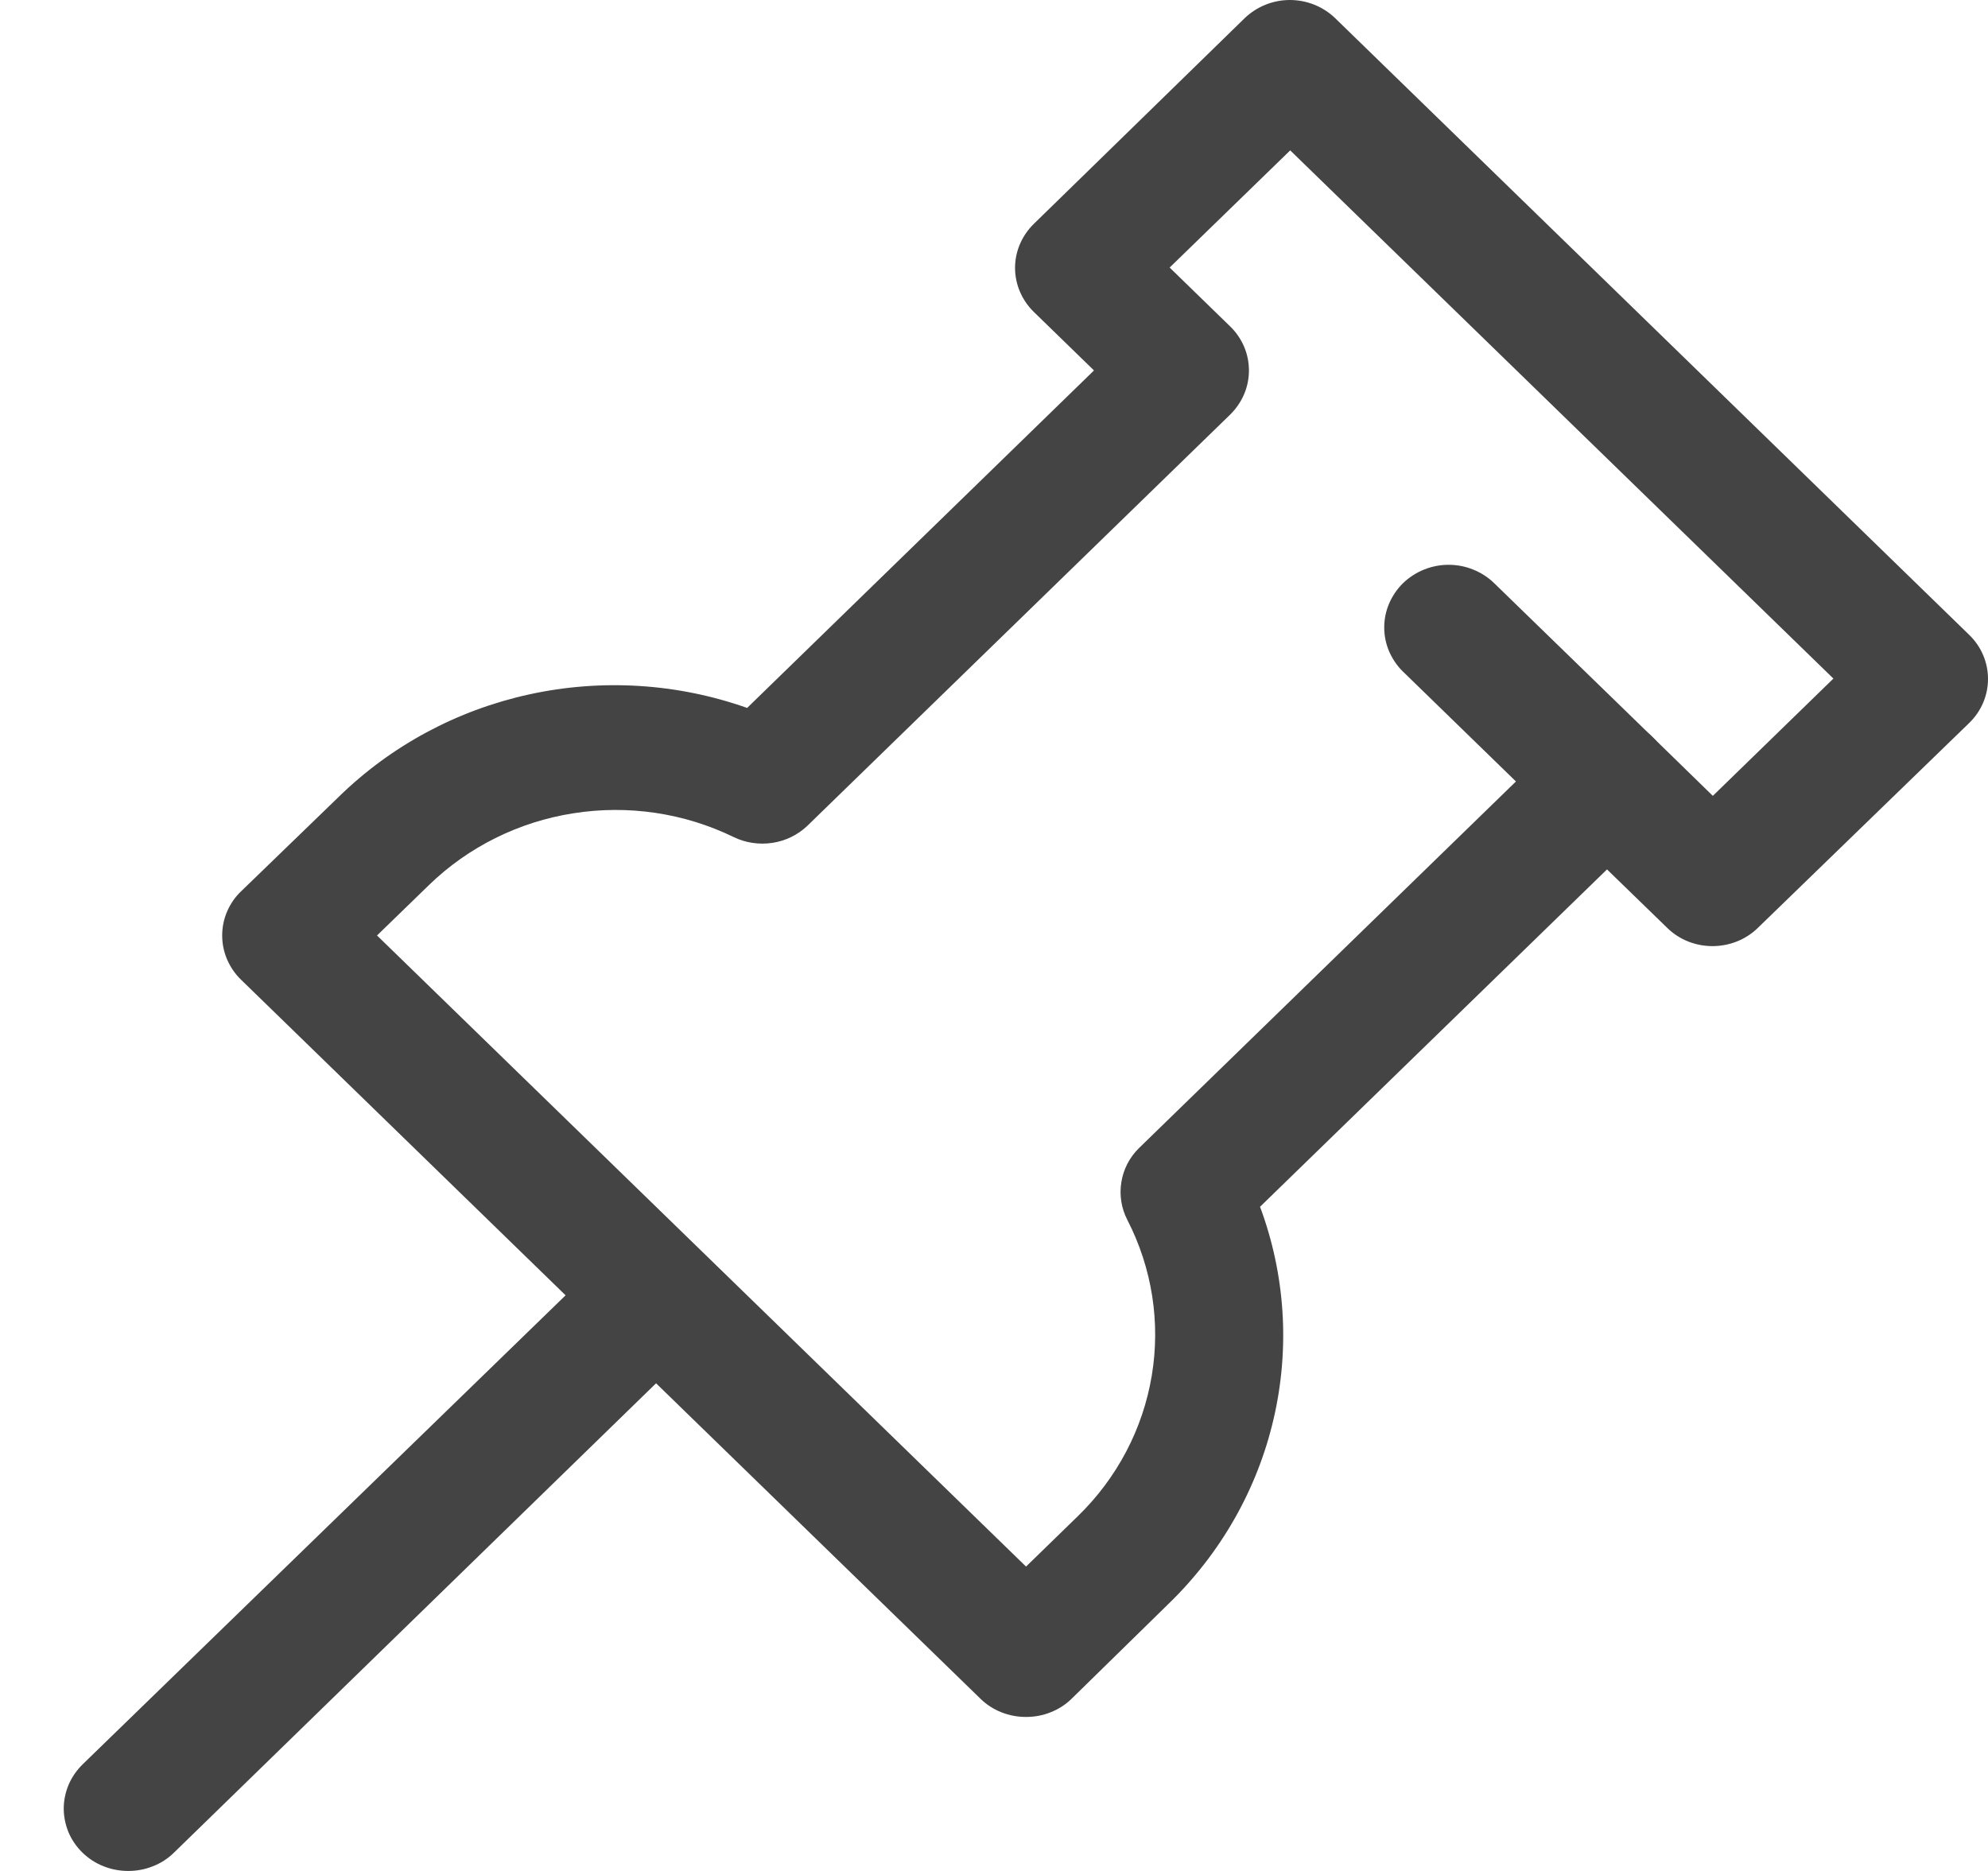 <svg width="17" height="16" viewBox="0 0 17 16" fill="none" xmlns="http://www.w3.org/2000/svg">
<g clip-path="url(#clip0_303_216)">
<path d="M8.774 14.683C8.702 14.683 8.63 14.67 8.563 14.643C8.497 14.617 8.436 14.578 8.385 14.528L2.062 8.379C2.01 8.329 1.97 8.27 1.942 8.205C1.914 8.14 1.9 8.071 1.9 8C1.9 7.93 1.914 7.86 1.942 7.795C1.97 7.73 2.01 7.671 2.062 7.622L2.895 6.816C3.342 6.378 3.908 6.073 4.527 5.938C5.146 5.803 5.792 5.843 6.389 6.054L9.355 3.168L8.84 2.667C8.738 2.567 8.68 2.432 8.68 2.291C8.68 2.15 8.738 2.015 8.84 1.915L10.644 0.155C10.747 0.056 10.886 0 11.03 0C11.175 0 11.314 0.056 11.417 0.155L16.84 5.43C16.943 5.53 17 5.665 17 5.806C17 5.947 16.943 6.082 16.84 6.182L15.031 7.936C14.928 8.036 14.789 8.091 14.644 8.091C14.499 8.091 14.36 8.036 14.258 7.936L13.742 7.435L10.775 10.32C10.991 10.9 11.031 11.528 10.892 12.13C10.753 12.732 10.441 13.282 9.991 13.717L9.163 14.528C9.112 14.578 9.051 14.617 8.984 14.643C8.918 14.67 8.846 14.683 8.774 14.683ZM3.224 8L8.774 13.397L9.218 12.965C9.553 12.639 9.773 12.22 9.849 11.765C9.925 11.31 9.852 10.844 9.64 10.432C9.589 10.333 9.571 10.22 9.589 10.11C9.606 10 9.659 9.898 9.739 9.819L13.353 6.304C13.404 6.254 13.464 6.215 13.531 6.188C13.598 6.16 13.67 6.146 13.742 6.146C13.815 6.146 13.886 6.16 13.953 6.188C14.02 6.215 14.081 6.254 14.132 6.304L14.647 6.806L15.678 5.803L11.033 1.286L10.002 2.288L10.518 2.79C10.569 2.839 10.61 2.898 10.638 2.963C10.666 3.028 10.68 3.098 10.68 3.168C10.68 3.239 10.666 3.308 10.638 3.373C10.61 3.438 10.569 3.497 10.518 3.547L6.904 7.062C6.822 7.14 6.718 7.191 6.605 7.208C6.491 7.225 6.376 7.208 6.273 7.158C5.85 6.952 5.37 6.881 4.903 6.955C4.436 7.028 4.004 7.243 3.669 7.568L3.224 8Z" fill="#444444"/>
<path d="M1.097 16C1.025 16 0.953 15.987 0.886 15.96C0.819 15.934 0.759 15.895 0.707 15.845C0.656 15.796 0.615 15.737 0.587 15.672C0.56 15.607 0.545 15.537 0.545 15.467C0.545 15.396 0.56 15.327 0.587 15.262C0.615 15.197 0.656 15.138 0.707 15.088L5.226 10.699C5.331 10.611 5.466 10.566 5.604 10.571C5.742 10.576 5.873 10.632 5.97 10.727C6.068 10.822 6.125 10.949 6.131 11.083C6.136 11.217 6.089 11.349 5.999 11.451L1.486 15.845C1.435 15.895 1.374 15.934 1.307 15.96C1.24 15.987 1.169 16 1.097 16Z" fill="#444444"/>
<path d="M13.742 7.216C13.67 7.217 13.598 7.203 13.532 7.177C13.465 7.15 13.404 7.111 13.353 7.062L11.998 5.744C11.947 5.695 11.907 5.635 11.879 5.571C11.851 5.506 11.837 5.436 11.837 5.366C11.837 5.295 11.851 5.226 11.879 5.161C11.907 5.096 11.947 5.037 11.998 4.987C12.05 4.937 12.11 4.898 12.177 4.871C12.244 4.844 12.315 4.83 12.388 4.83C12.46 4.83 12.532 4.844 12.598 4.871C12.665 4.898 12.726 4.937 12.777 4.987L14.132 6.304C14.183 6.354 14.224 6.413 14.252 6.478C14.279 6.543 14.294 6.612 14.294 6.683C14.294 6.753 14.279 6.823 14.252 6.888C14.224 6.953 14.183 7.012 14.132 7.062C14.08 7.111 14.02 7.15 13.953 7.177C13.886 7.203 13.814 7.217 13.742 7.216Z" fill="#444444"/>
</g>
<defs>
<clipPath id="clip0_303_216">
<rect width="17" height="16" fill="white"/>
</clipPath>
</defs>
</svg>
